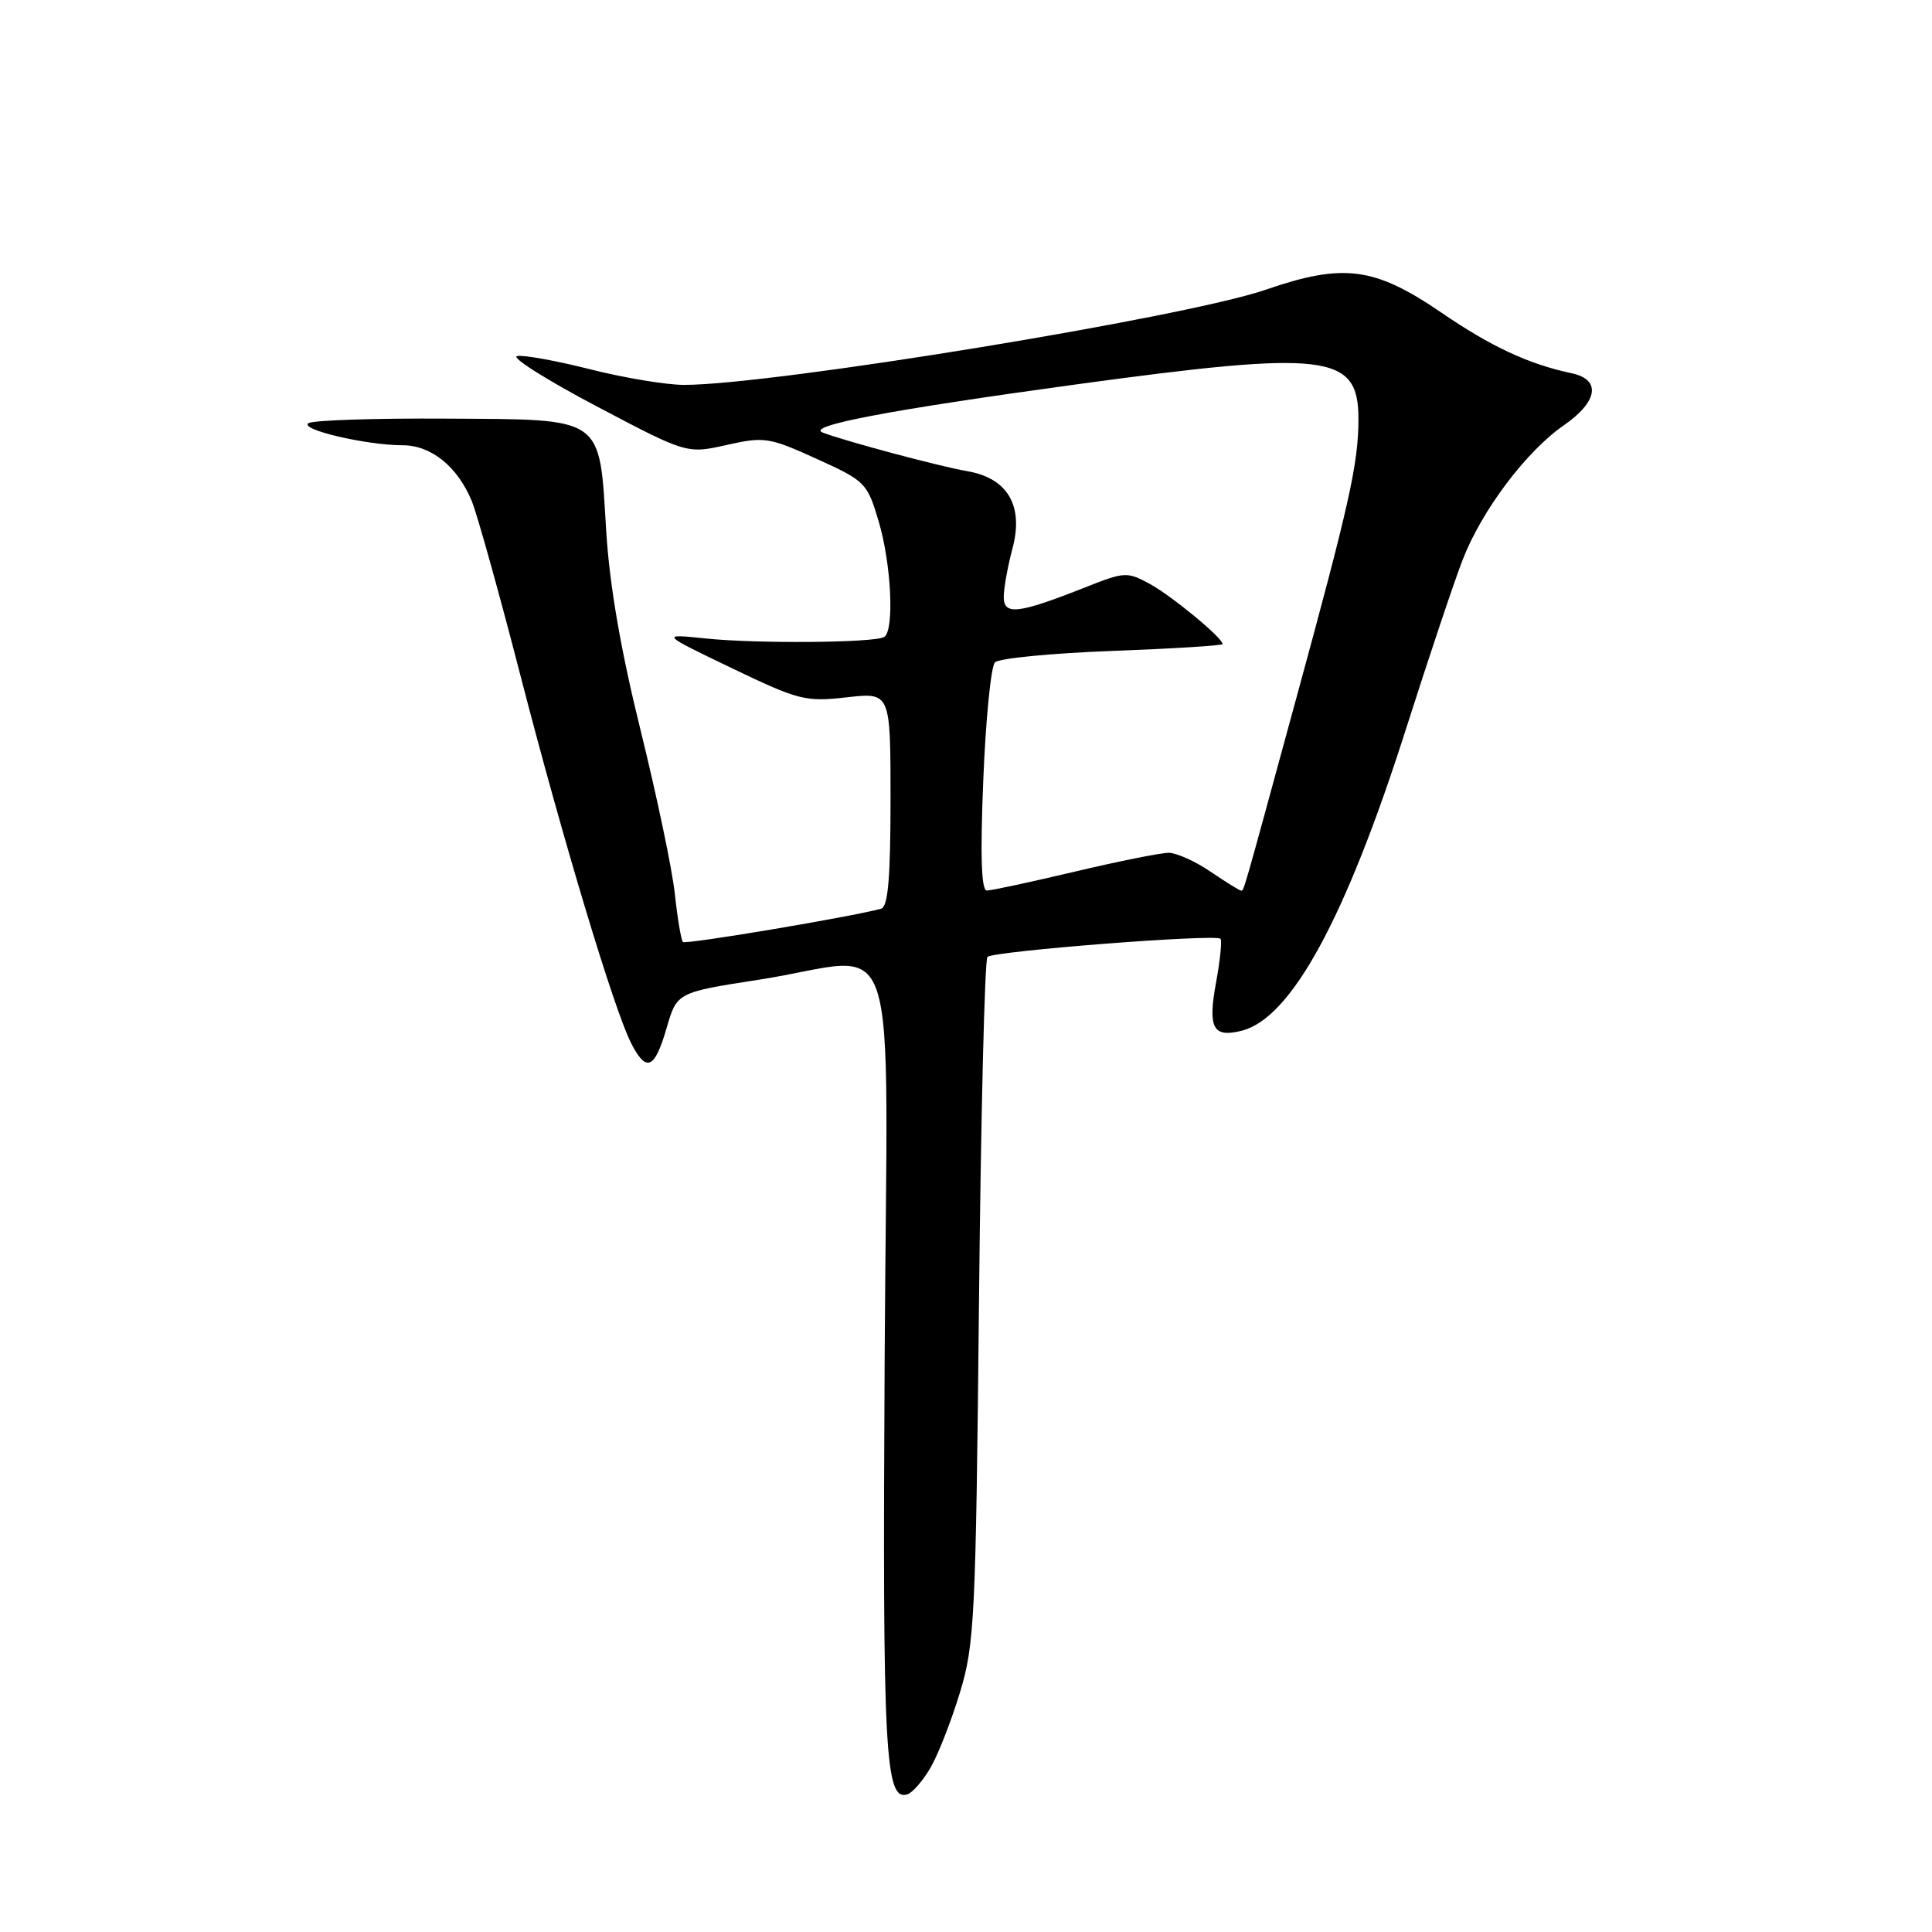 <?xml version="1.0" encoding="UTF-8" standalone="no"?>
<!DOCTYPE svg PUBLIC "-//W3C//DTD SVG 1.1//EN" "http://www.w3.org/Graphics/SVG/1.1/DTD/svg11.dtd" >
<svg xmlns="http://www.w3.org/2000/svg" xmlns:xlink="http://www.w3.org/1999/xlink" version="1.1" viewBox="0 0 256 256">
 <g >
 <path fill="currentColor"
d=" M 123.29 234.24 C 124.29 232.54 126.04 228.07 127.18 224.32 C 129.13 217.95 129.30 214.51 129.72 172.50 C 129.97 147.75 130.48 127.18 130.84 126.80 C 131.56 126.03 161.06 123.73 161.72 124.39 C 161.94 124.61 161.68 127.20 161.14 130.15 C 160.02 136.22 160.71 137.54 164.52 136.58 C 171.10 134.93 178.30 121.70 186.33 96.50 C 189.31 87.15 192.67 77.12 193.79 74.22 C 196.32 67.66 202.22 59.81 207.22 56.35 C 211.75 53.21 212.19 50.29 208.25 49.46 C 202.56 48.25 197.61 45.95 191.00 41.43 C 182.13 35.37 178.03 34.83 167.71 38.39 C 157.15 42.04 102.37 51.00 90.64 51.00 C 88.30 51.00 82.69 50.07 78.19 48.93 C 73.68 47.79 69.32 47.00 68.51 47.18 C 67.69 47.35 72.42 50.34 79.02 53.82 C 91.01 60.14 91.01 60.14 96.29 58.96 C 101.28 57.84 101.91 57.94 108.21 60.80 C 114.67 63.73 114.91 63.97 116.43 69.09 C 118.11 74.75 118.53 83.55 117.16 84.40 C 115.91 85.18 100.32 85.31 93.50 84.60 C 87.50 83.98 87.50 83.98 96.94 88.52 C 105.83 92.79 106.72 93.02 112.19 92.40 C 118.00 91.74 118.00 91.74 118.00 105.90 C 118.00 116.38 117.67 120.15 116.75 120.41 C 112.89 121.47 90.85 125.18 90.49 124.82 C 90.26 124.59 89.77 121.72 89.42 118.45 C 89.07 115.18 87.02 105.42 84.88 96.76 C 82.26 86.19 80.77 77.54 80.33 70.43 C 79.39 55.01 80.24 55.60 59.14 55.47 C 49.73 55.41 41.51 55.68 40.88 56.07 C 39.56 56.89 48.55 59.00 53.36 59.00 C 57.13 59.00 60.61 61.81 62.51 66.39 C 63.22 68.10 66.12 78.50 68.96 89.50 C 74.56 111.20 81.39 133.87 83.64 138.25 C 85.64 142.15 86.74 141.68 88.32 136.25 C 89.70 131.50 89.70 131.50 100.60 129.81 C 119.77 126.85 117.54 120.07 117.22 180.35 C 116.93 232.33 117.27 238.74 120.25 237.75 C 120.93 237.52 122.30 235.95 123.29 234.24 Z  M 130.29 103.36 C 130.61 95.31 131.31 88.29 131.84 87.76 C 132.37 87.23 139.37 86.55 147.40 86.25 C 155.43 85.95 162.00 85.54 162.00 85.34 C 162.00 84.52 155.29 78.98 152.37 77.38 C 149.37 75.74 149.01 75.76 143.87 77.80 C 134.96 81.33 133.00 81.57 133.00 79.12 C 133.00 77.97 133.52 75.09 134.15 72.71 C 135.68 67.02 133.53 63.35 128.15 62.43 C 124.53 61.81 111.88 58.43 109.00 57.31 C 106.76 56.43 117.91 54.32 142.28 50.98 C 175.92 46.38 180.00 46.87 180.00 55.51 C 180.00 61.38 178.85 66.57 171.77 92.50 C 164.43 119.41 164.84 118.00 164.43 118.00 C 164.24 118.00 162.43 116.88 160.40 115.50 C 158.38 114.12 155.88 113.00 154.85 113.00 C 153.82 113.00 148.22 114.12 142.40 115.50 C 136.58 116.88 131.34 118.00 130.76 118.00 C 130.03 118.00 129.88 113.41 130.29 103.36 Z "/>
</g>
</svg>